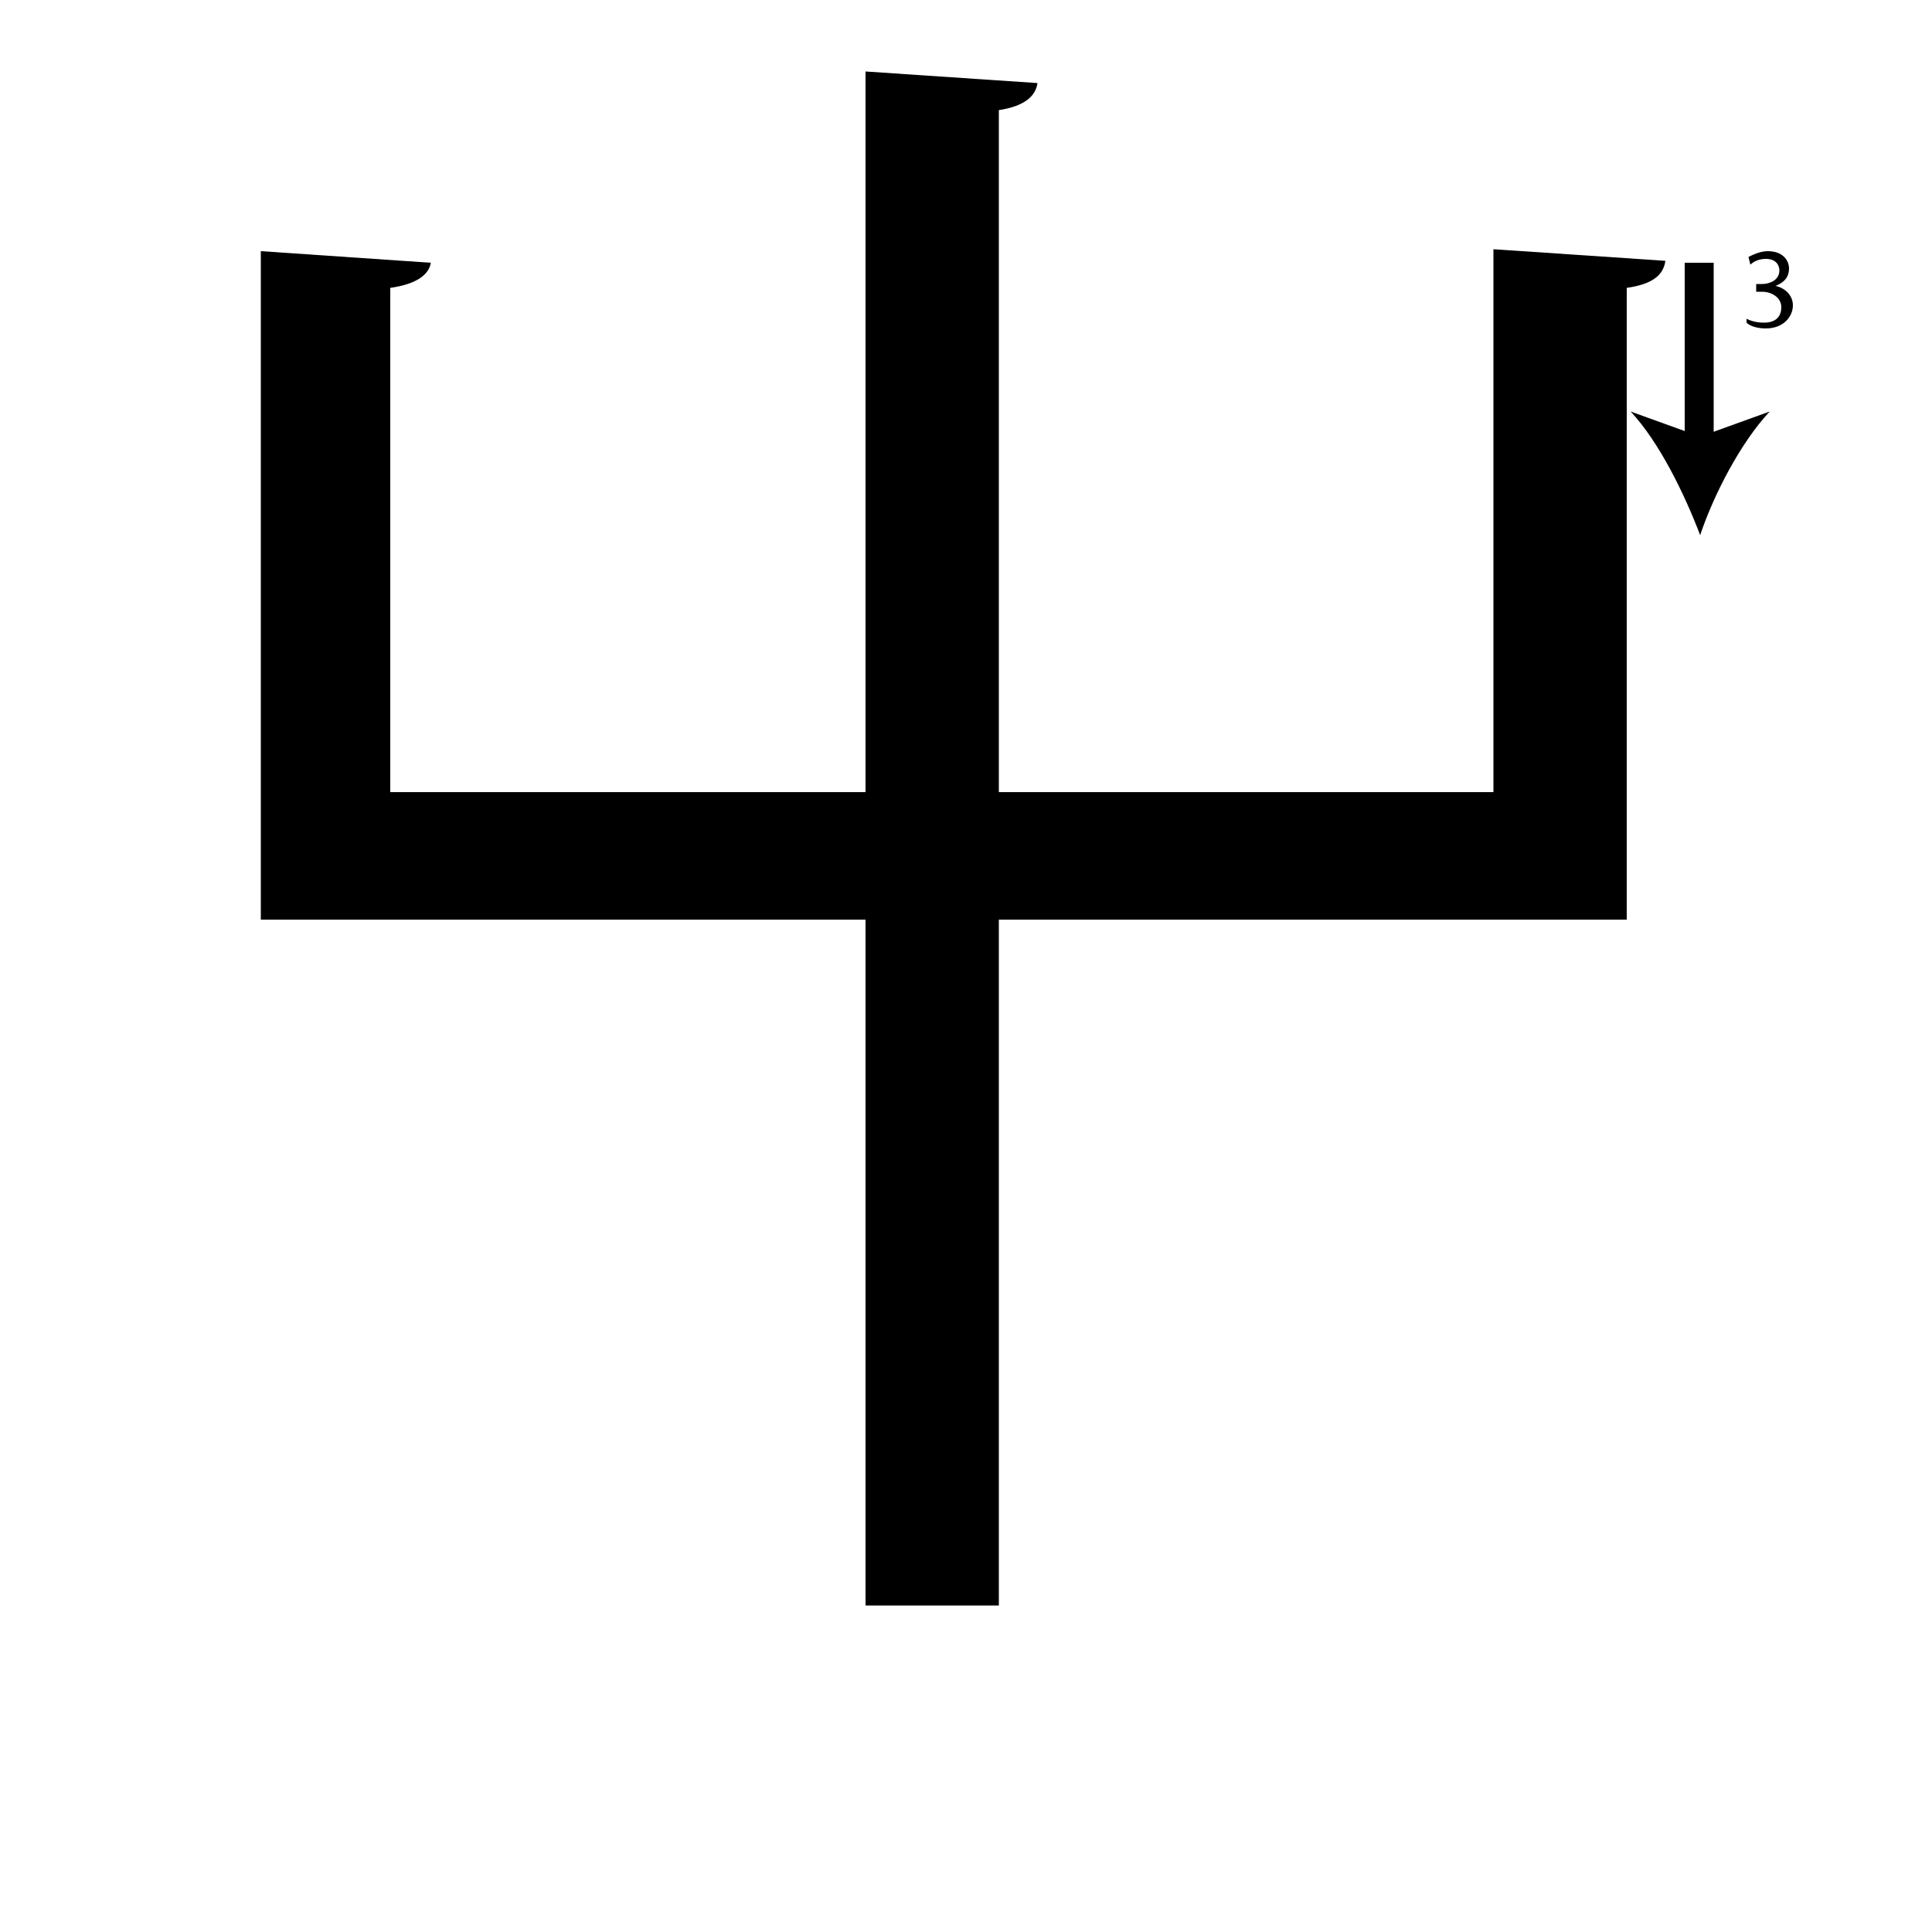 <?xml version="1.0" encoding="utf-8"?>
<!-- Generator: Adobe Illustrator 26.2.1, SVG Export Plug-In . SVG Version: 6.00 Build 0)  -->
<svg version="1.1" xmlns="http://www.w3.org/2000/svg" xmlns:xlink="http://www.w3.org/1999/xlink" x="0px" y="0px"
	 viewBox="0 0 100 100" style="enable-background:new 0 0 100 100;" xml:space="preserve" width = "100px" height = "100px">
<style type="text/css">
	.st0{display:none;}
	.st1{display:inline;}
</style> 

		<path d="M44.8,83.1V47.6H13.5V13l8.8,0.6c-0.1,0.6-0.7,1.1-2.1,1.3V41h24.6V3.7l8.9,0.6c-0.1,0.7-0.7,1.2-2,1.4V41h25.6V12.9
			l8.9,0.6c-0.1,0.7-0.6,1.2-2,1.4v32.7H51.7v35.5"/>

		<path d="M88,13.6c0,0.6,0,14.1,0,14.1"/>

		<rect x="87.2" y="13.6" width="1.5" height="9.6"/>

		<path d="M88,27.7c-0.8-2.1-2.1-4.8-3.6-6.4l3.6,1.3l3.6-1.3C90.1,22.9,88.7,25.6,88,27.7z"/>

		<path d="M90.4,16.5c0.2,0.1,0.5,0.2,0.9,0.2c0.7,0,0.9-0.4,0.9-0.8c0-0.5-0.5-0.8-1-0.8h-0.3v-0.4h0.3c0.4,0,0.9-0.2,0.9-0.7
			c0-0.3-0.2-0.6-0.7-0.6c-0.3,0-0.6,0.1-0.8,0.3l-0.1-0.4c0.2-0.1,0.6-0.3,1-0.3c0.8,0,1.1,0.5,1.1,0.9c0,0.4-0.2,0.7-0.7,0.9v0
			c0.5,0.1,0.9,0.5,0.9,1c0,0.6-0.5,1.2-1.4,1.2c-0.4,0-0.8-0.1-1-0.3L90.4,16.5z"/>


</svg>